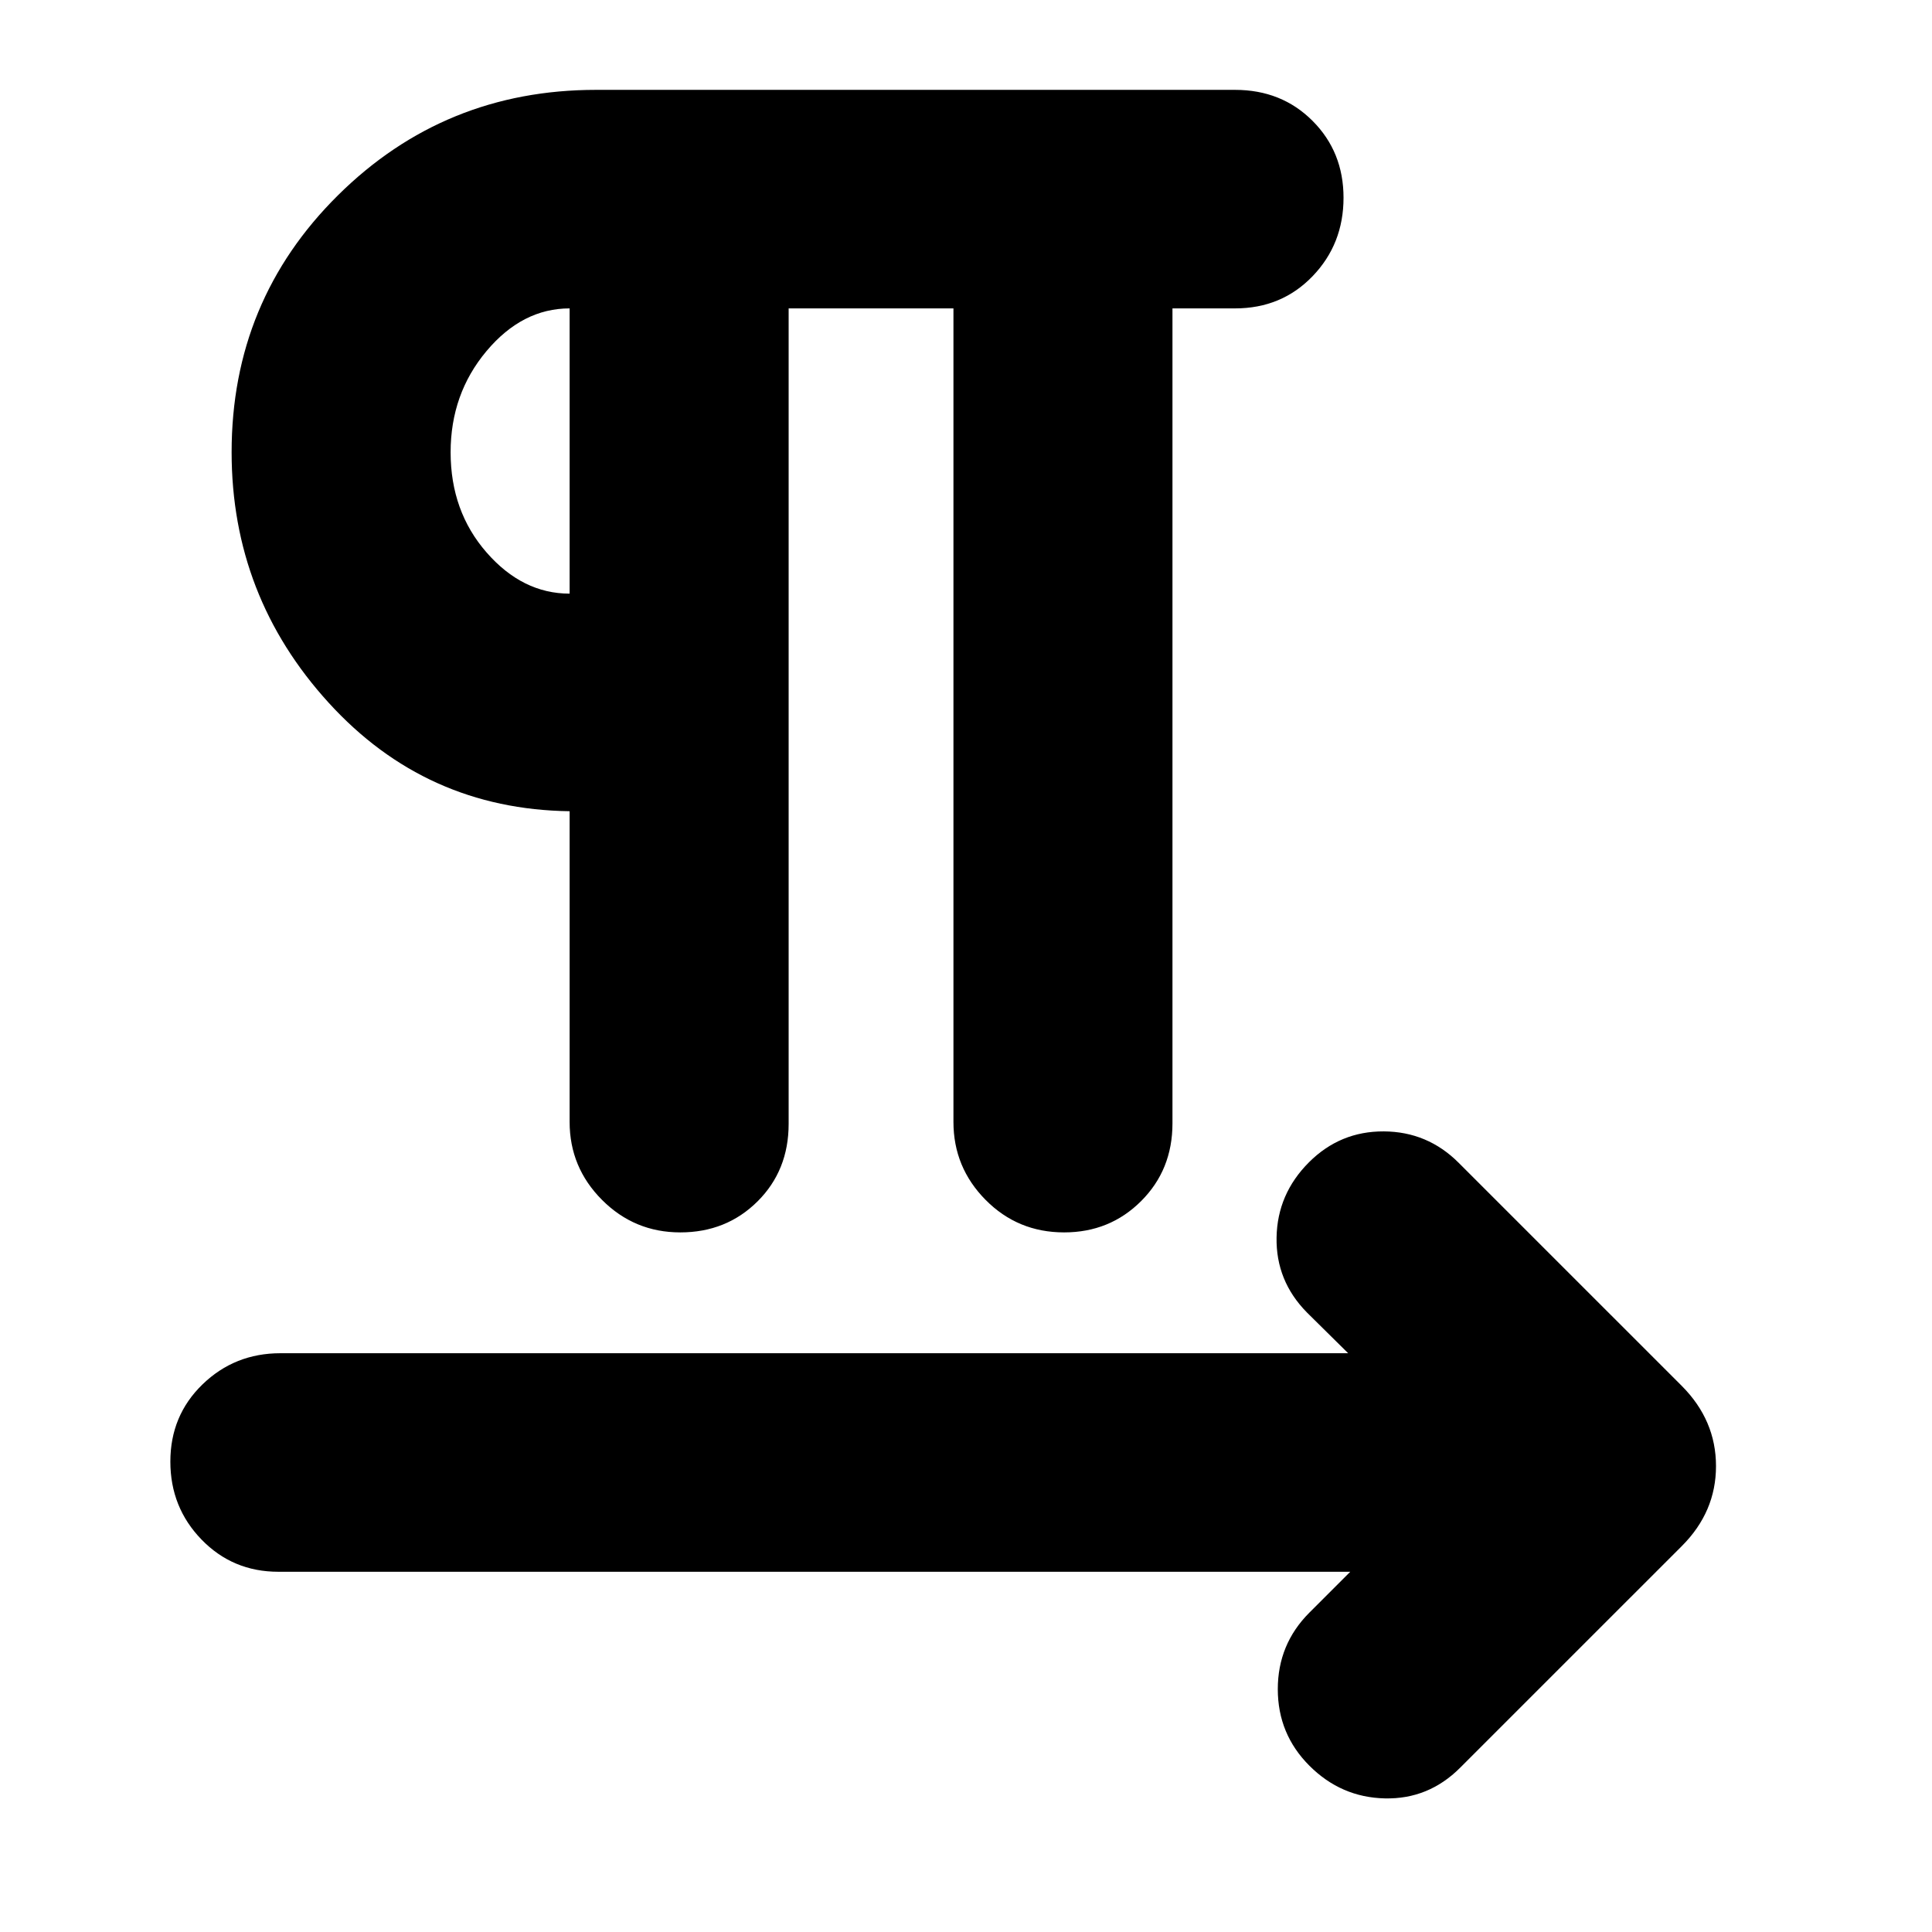 <svg xmlns="http://www.w3.org/2000/svg" height="24" viewBox="0 -960 960 960" width="24"><path d="M391.87-806.76v405.22q0 23.14-15.48 38.53-15.48 15.38-38.36 15.38-22.79 0-38.89-16.15-16.1-16.14-16.1-38.76v-154.37q-71.48-.96-119.71-53.88-48.24-52.92-48.24-124.52 0-75.32 52.87-127.68 52.88-52.36 128.21-52.36h317.5q23.15 0 38.53 15.41 15.39 15.41 15.39 38.2 0 23.02-15.39 39-15.38 15.98-38.53 15.98h-31.08v404.98q0 23.05-15.58 38.6-15.57 15.55-38.27 15.55-23.02 0-39-16.15-15.98-16.14-15.98-38.76v-404.22h-81.89ZM283.04-665.02v-141.74q-23.52 0-41.32 21.24-17.81 21.25-17.81 50.27 0 29.3 17.86 49.76 17.86 20.47 41.27 20.47Zm0-70.37ZM670.93-179h-532.6q-22.67 0-38.17-15.98-15.51-15.98-15.51-38.76 0-22.89 15.98-38.37 15.98-15.48 38.7-15.48h530.56l-20.48-20.24q-15.48-15.71-15.09-37.31.38-21.6 16.09-37.32 15.48-15.47 37.2-15.36 21.72.12 37.19 15.6L835.72-271.3q16.95 17.05 16.95 39.8 0 22.74-16.95 39.7L725.52-81.61q-15.72 15.72-37.43 15.22-21.72-.5-37.44-16.22-15.72-15.72-15.72-38.05 0-22.34 15.72-38.06L670.93-179Z"/></svg>